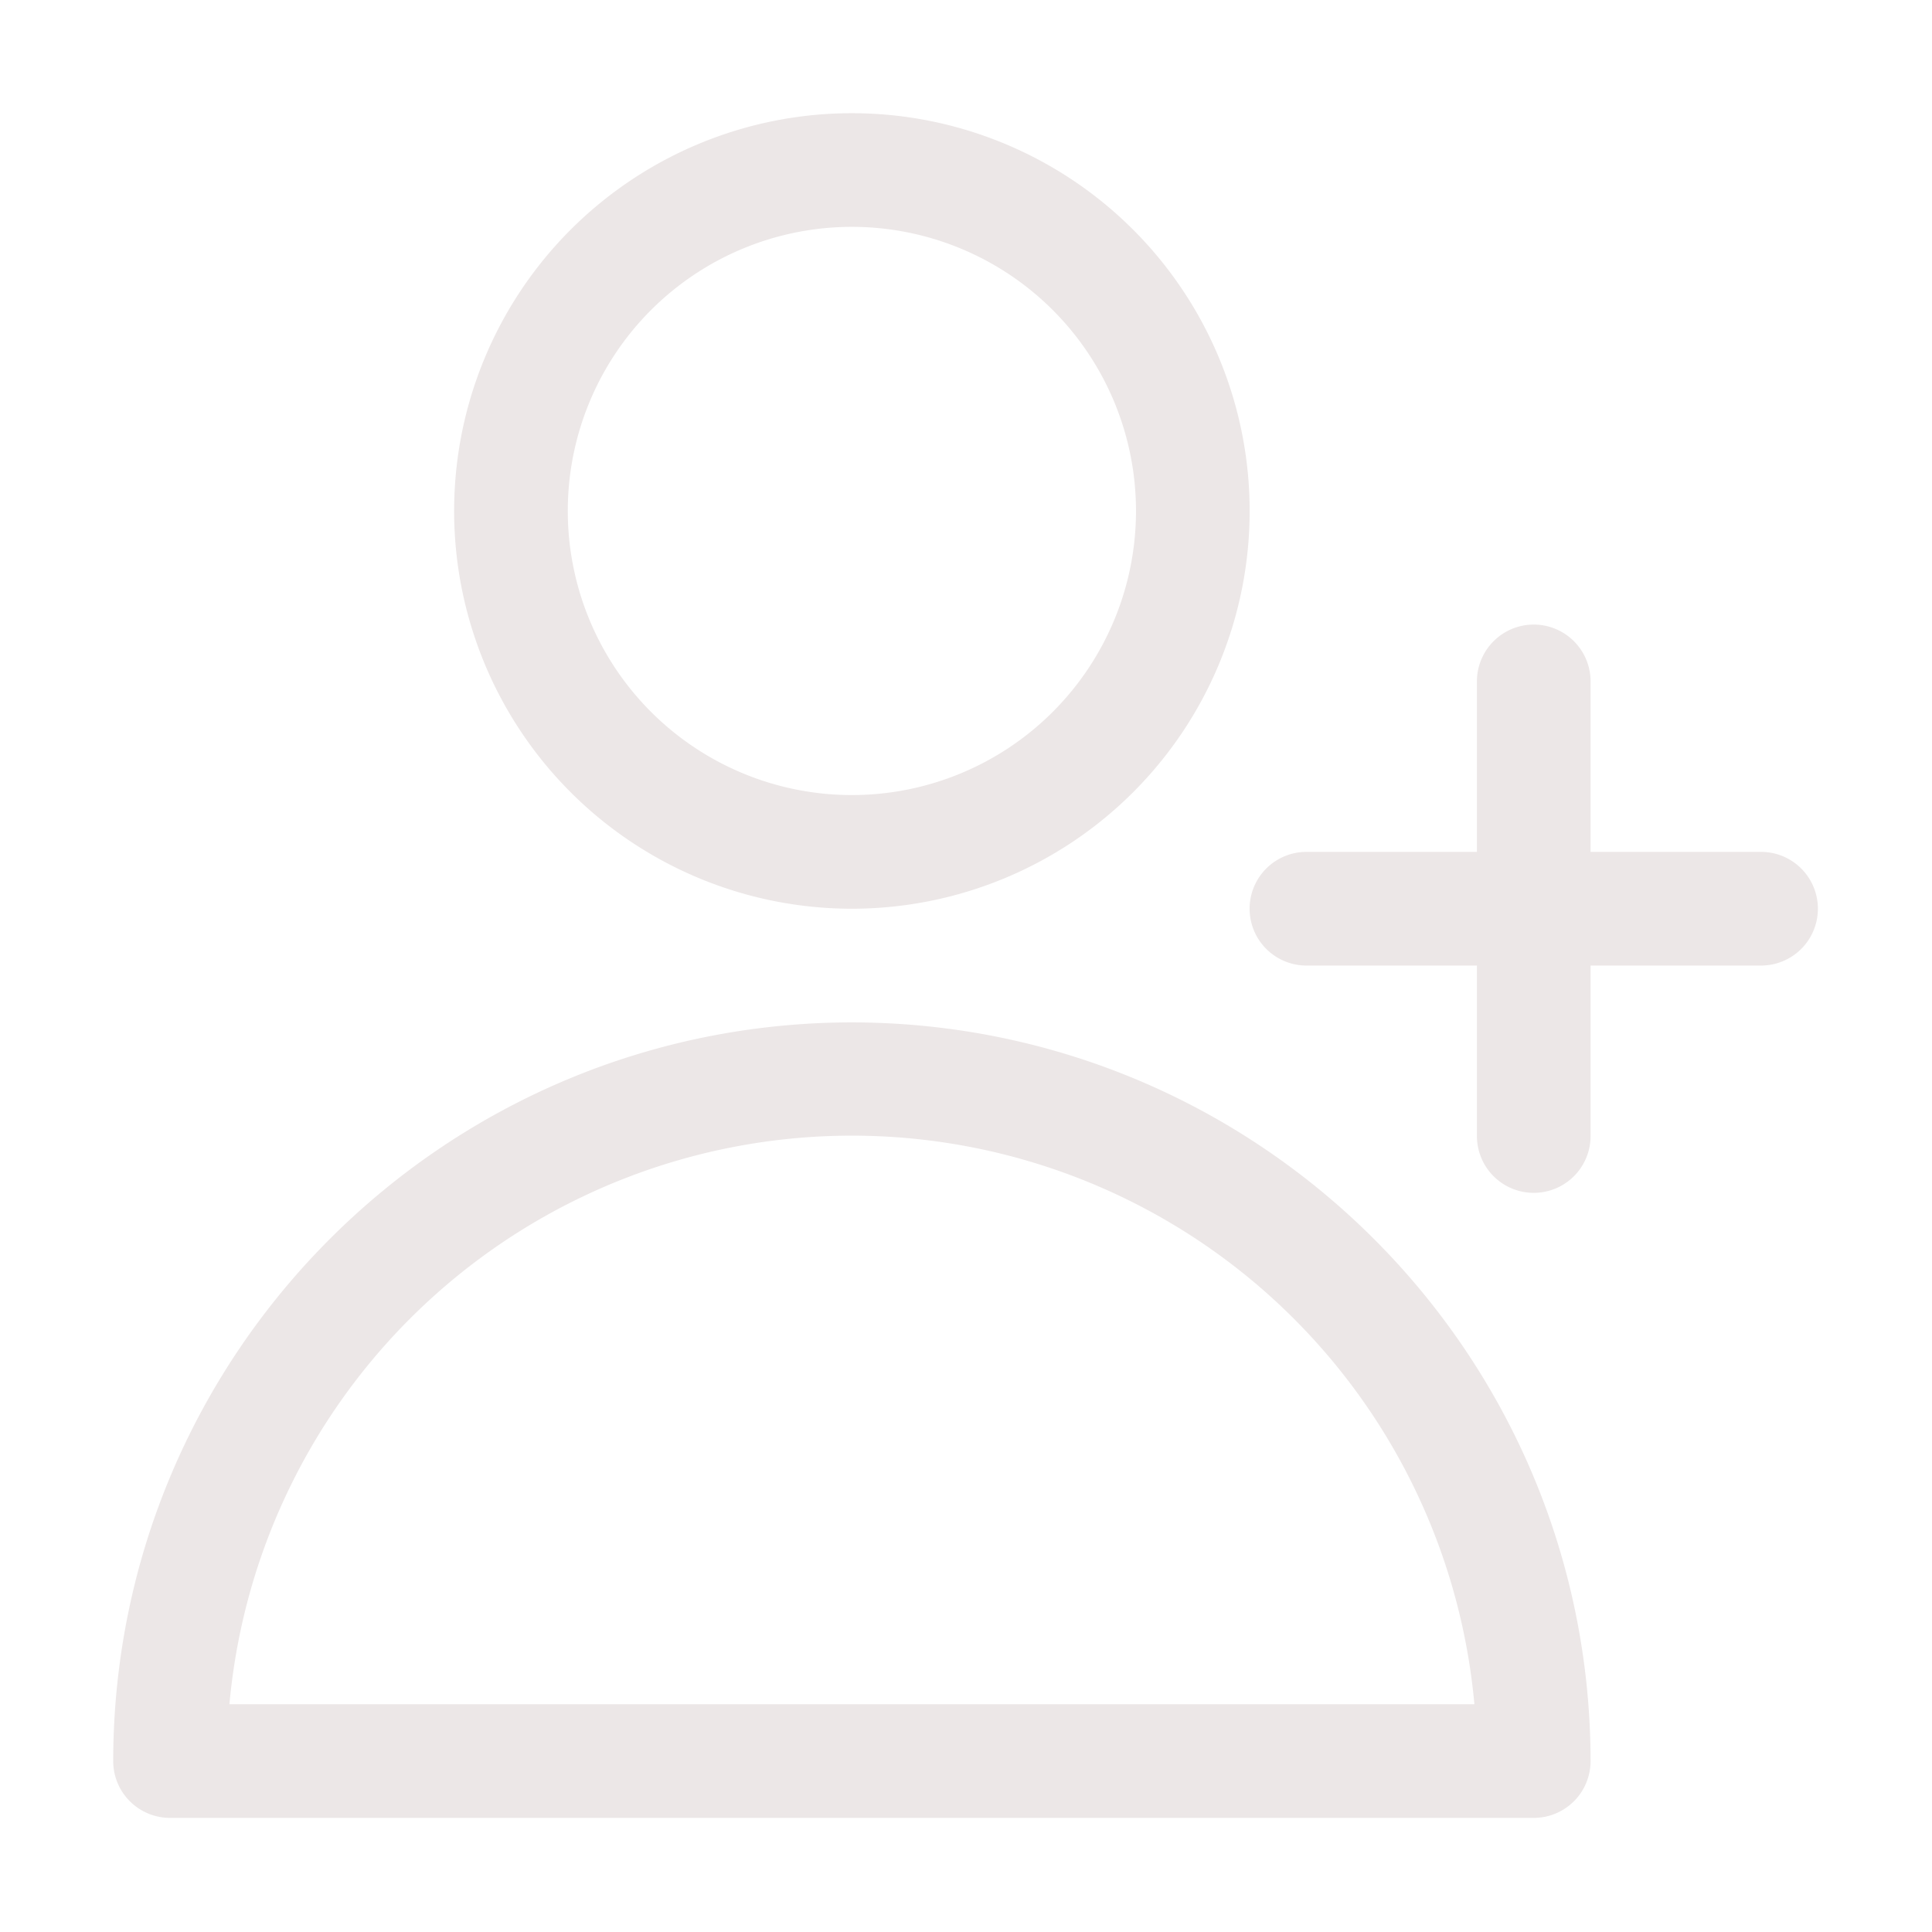 <svg xmlns="http://www.w3.org/2000/svg" xmlns:xlink="http://www.w3.org/1999/xlink" width="512" height="512" viewBox="0 0 512 512">
  <defs>
    <clipPath id="clip-path">
      <rect id="Rectangle_4226" data-name="Rectangle 4226" width="512" height="512" transform="translate(12328 -5367)" fill="#ece7e7" stroke="#707070" stroke-width="1"/>
    </clipPath>
  </defs>
  <g id="newcontacts" transform="translate(-12328 5367)" clip-path="url(#clip-path)">
    <path id="crmicons_Recovered_-22" data-name="crmicons [Recovered]-22" d="M225.88,240.94A105.41,105.41,0,1,0,120.47,135.53,105.405,105.405,0,0,0,225.88,240.94Zm0-180.7a75.29,75.29,0,1,1-75.29,75.29,75.292,75.292,0,0,1,75.29-75.29Zm0,210.82c-108.06.12-195.63,87.7-195.76,195.76a15.057,15.057,0,0,0,15.06,15.06h361.4a15.057,15.057,0,0,0,15.06-15.06c-.12-108.06-87.7-195.63-195.76-195.76ZM60.92,451.76a165.642,165.642,0,0,1,329.93,0Zm405.9-225.88H421.64V180.7a15.06,15.06,0,1,0-30.12,0v45.18H346.34a15.06,15.06,0,1,0,0,30.12h45.18v45.18a15.06,15.06,0,0,0,30.12,0V256h45.18a15.06,15.06,0,0,0,0-30.12Z" transform="translate(12327.88 -5367.12)" fill="#ece7e7"/>
  </g>
</svg>
